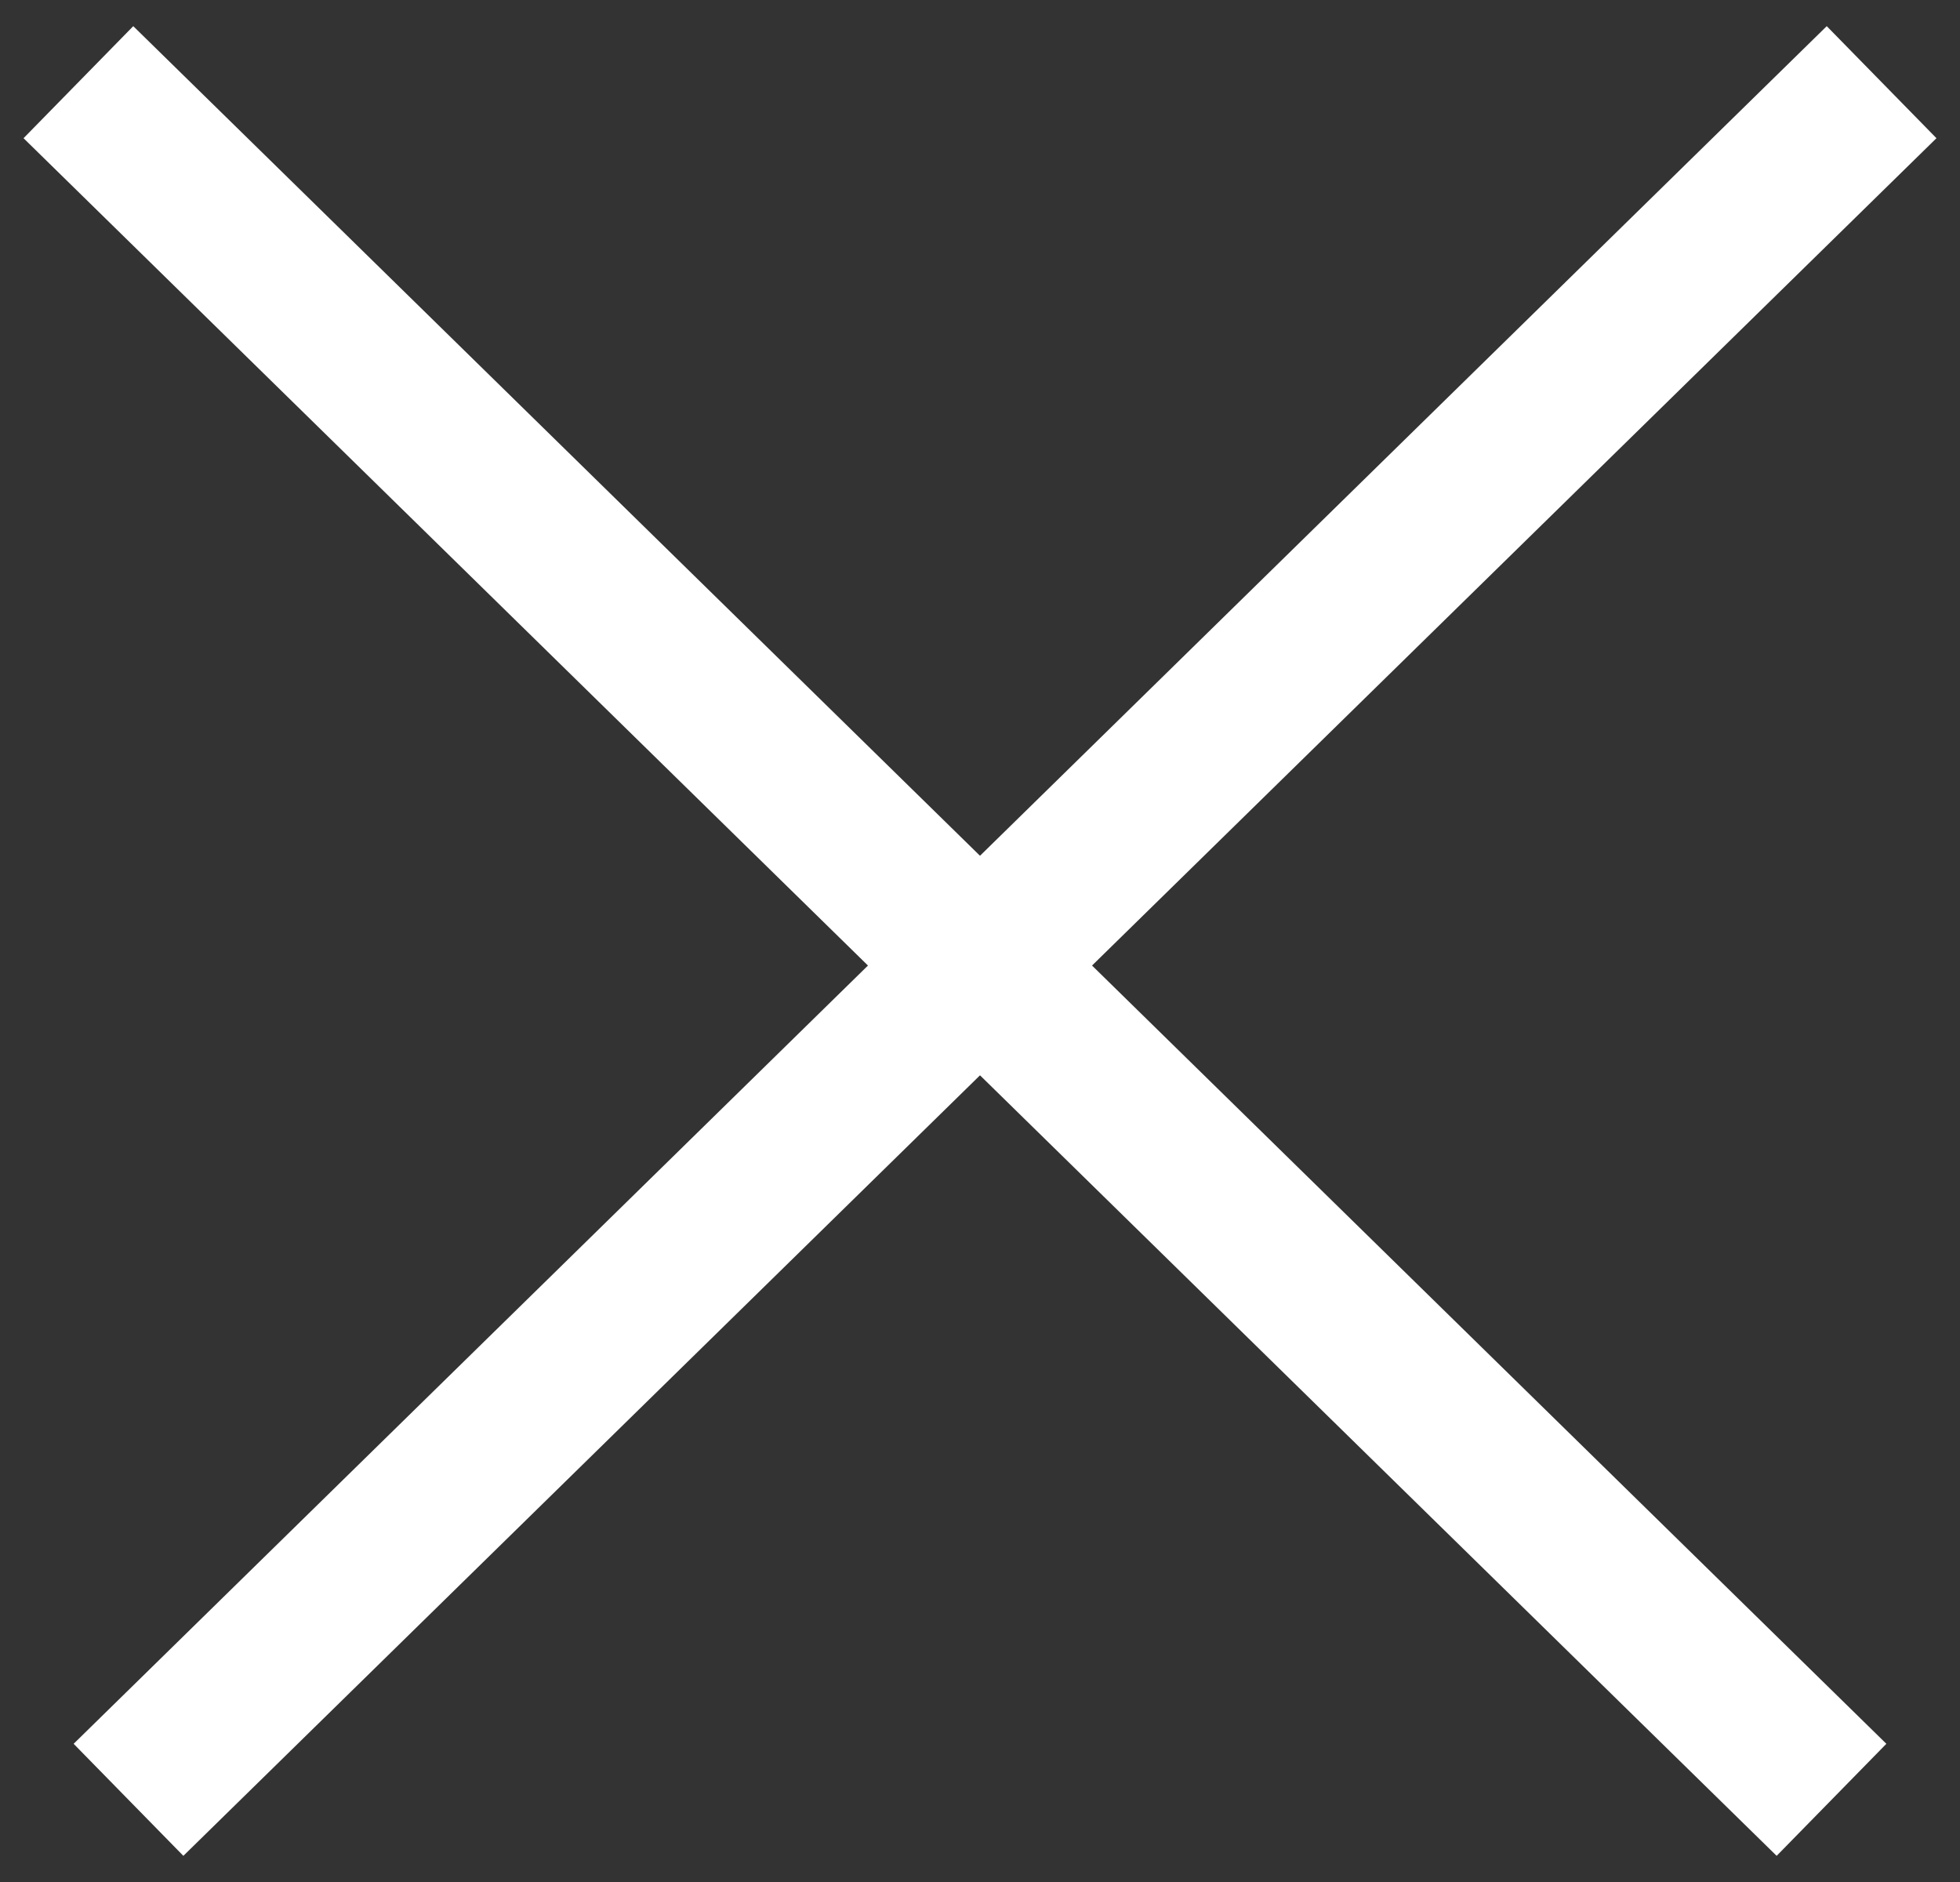 <svg width="25" height="24" viewBox="0 0 25 24" fill="none" xmlns="http://www.w3.org/2000/svg">
<rect x="0" y="0" width="25" height="24" fill="#333333" stroke="none"/>
<path d="M1 1.048L23.361 22.952" stroke="white" stroke-width="2"/>
<path d="M1.639 22.952L24 1.048" stroke="white" stroke-width="2"/>
</svg>
